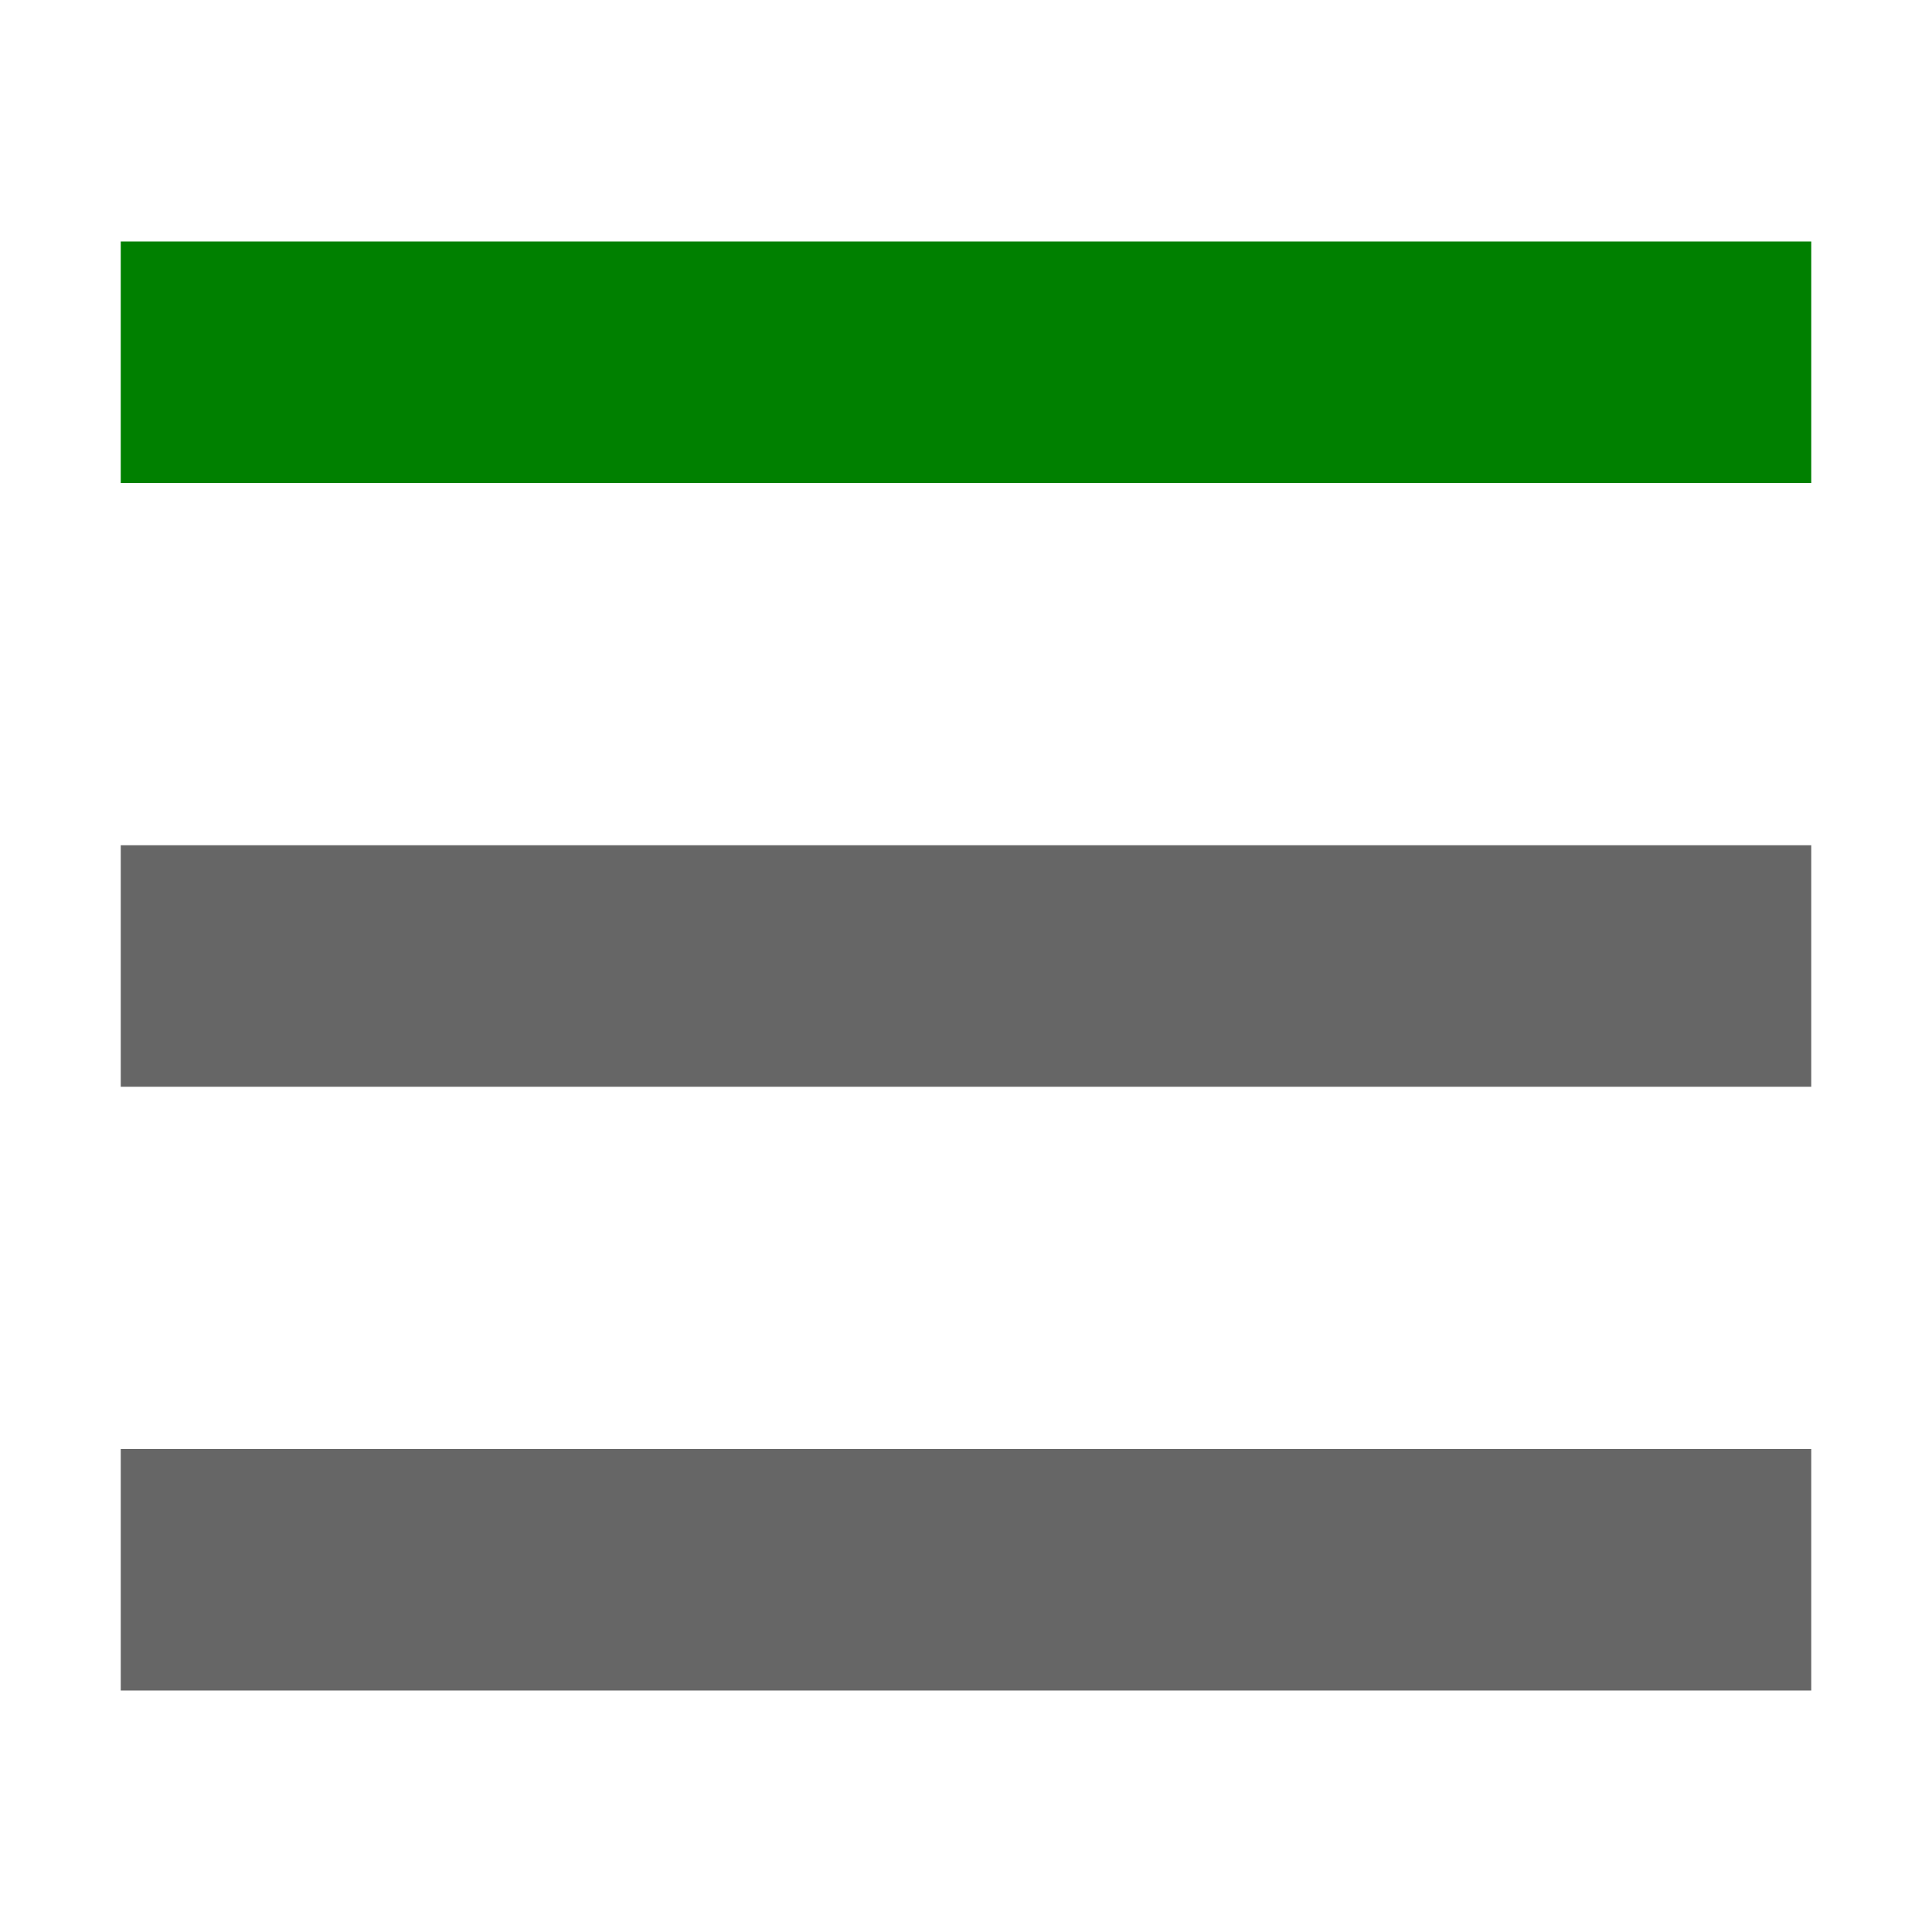 <?xml version="1.0" encoding="UTF-8" standalone="no"?>
<svg
   xmlns:dc="http://purl.org/dc/elements/1.1/"
   xmlns:cc="http://creativecommons.org/ns#"
   xmlns:rdf="http://www.w3.org/1999/02/22-rdf-syntax-ns#"
   xmlns:svg="http://www.w3.org/2000/svg"
   xmlns="http://www.w3.org/2000/svg"
   width="16"
   height="16"
   id="svg4819"
   version="1.1"
   viewBox="0 0 16 16">
  <defs
     id="defs4821" />
  <g
     id="layer1">
    <rect
       style="opacity:1;fill:#008000;fill-opacity:1;stroke:none;stroke-width:1.528;stroke-miterlimit:4;stroke-dasharray:none;stroke-opacity:1"
       id="rect4138-6"
       width="14"
       height="2"
       x="1"
       y="2" />
    <rect
       style="opacity:1;fill:#666666;fill-opacity:1;stroke:none;stroke-width:1.528;stroke-miterlimit:4;stroke-dasharray:none;stroke-opacity:1"
       id="rect4138"
       width="14"
       height="2"
       x="1"
       y="12" />
    <rect
       style="opacity:1;fill:#666666;fill-opacity:1;stroke:none;stroke-width:1.528;stroke-miterlimit:4;stroke-dasharray:none;stroke-opacity:1"
       id="rect4138-5"
       width="14"
       height="2"
       x="1"
       y="7" />
  </g>
</svg>
